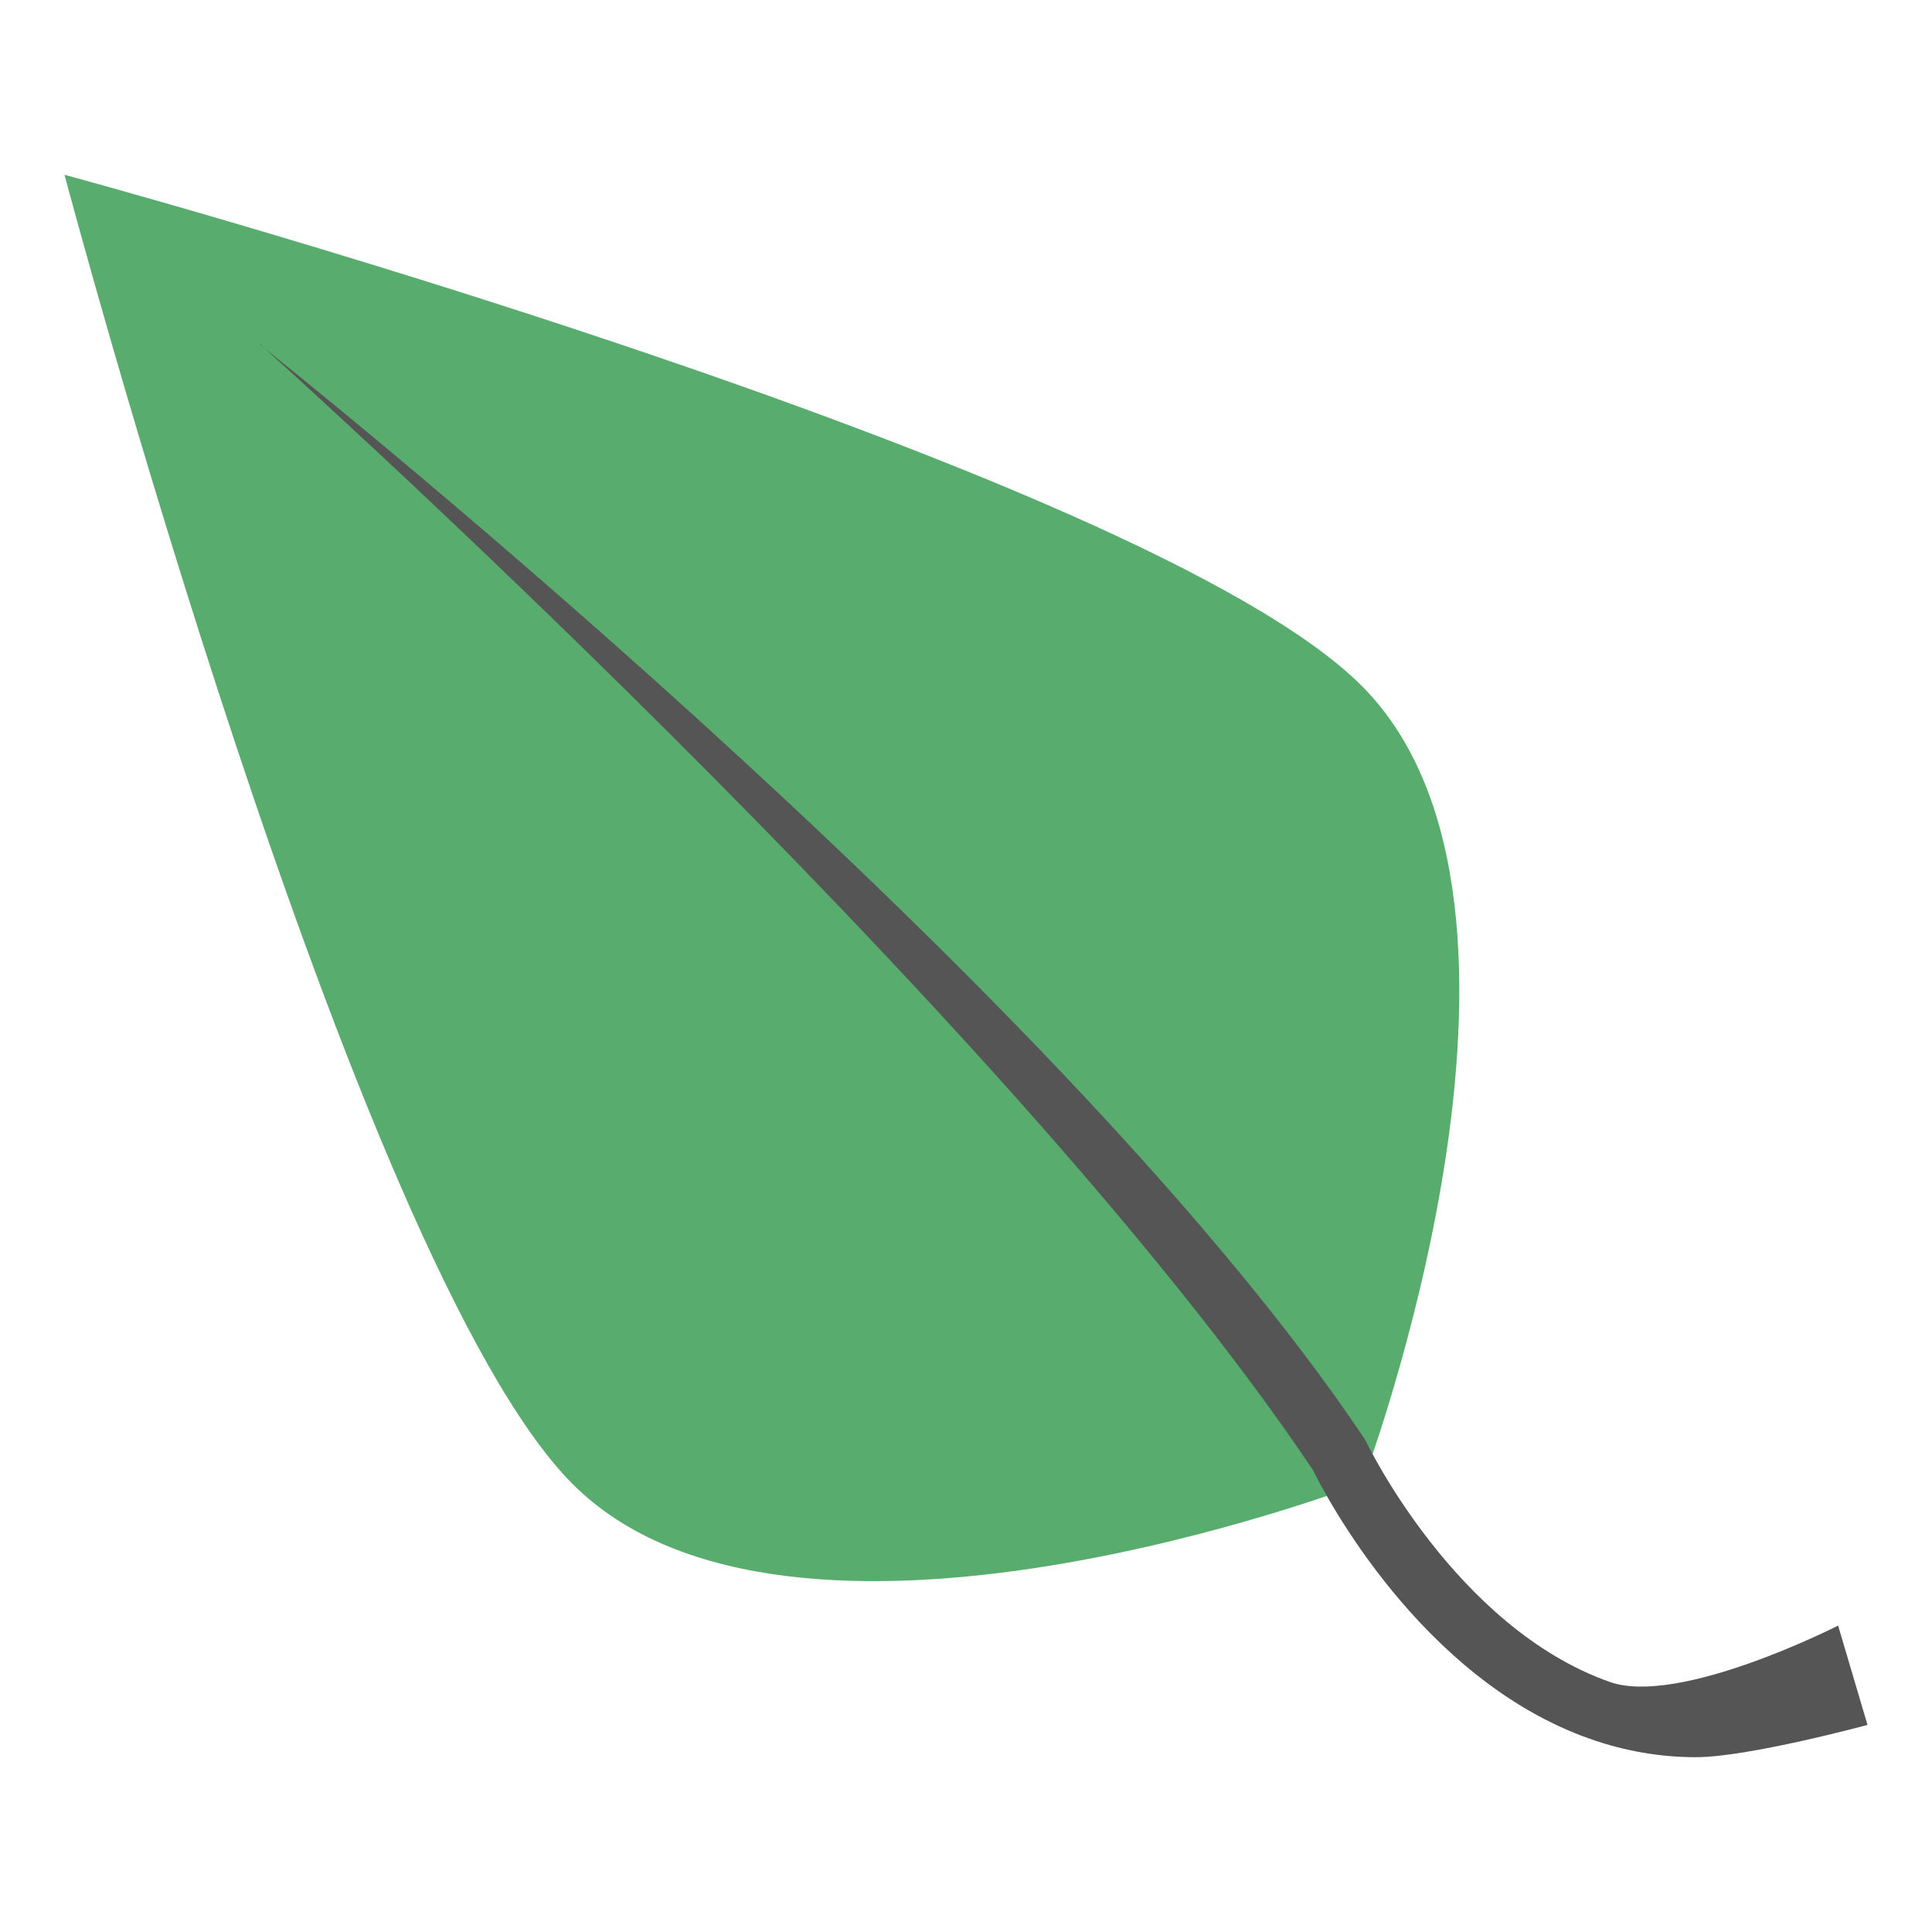 <svg xmlns="http://www.w3.org/2000/svg" width="192" height="192" viewBox="0 0 192 192"><path fill="#57ac6e" d="M135.384 68.216c21.69 21.87 0 79.196 0 79.196s-56.857 21.869-78.546 0c-21.69-21.87-50.428-130.041-50.428-130.041s107.285 28.975 128.974 50.845z"/><path fill="#555" d="M168.542 174.629c5.178 0 17.049-3.208 17.049-3.208l-2.922-9.873s-15.76 8.046-22.688 5.603c-15.292-5.396-24.091-23.624-24.178-23.808l-.216-.383c-31.077-46.403-109.714-108.679-109.714-108.679l-.05-.092s74.079 66.288 104.674 111.932c1.133 2.304 10.631 20.727 27.495 26.677 3.459 1.221 6.985 1.831 10.552 1.831z"/></svg>